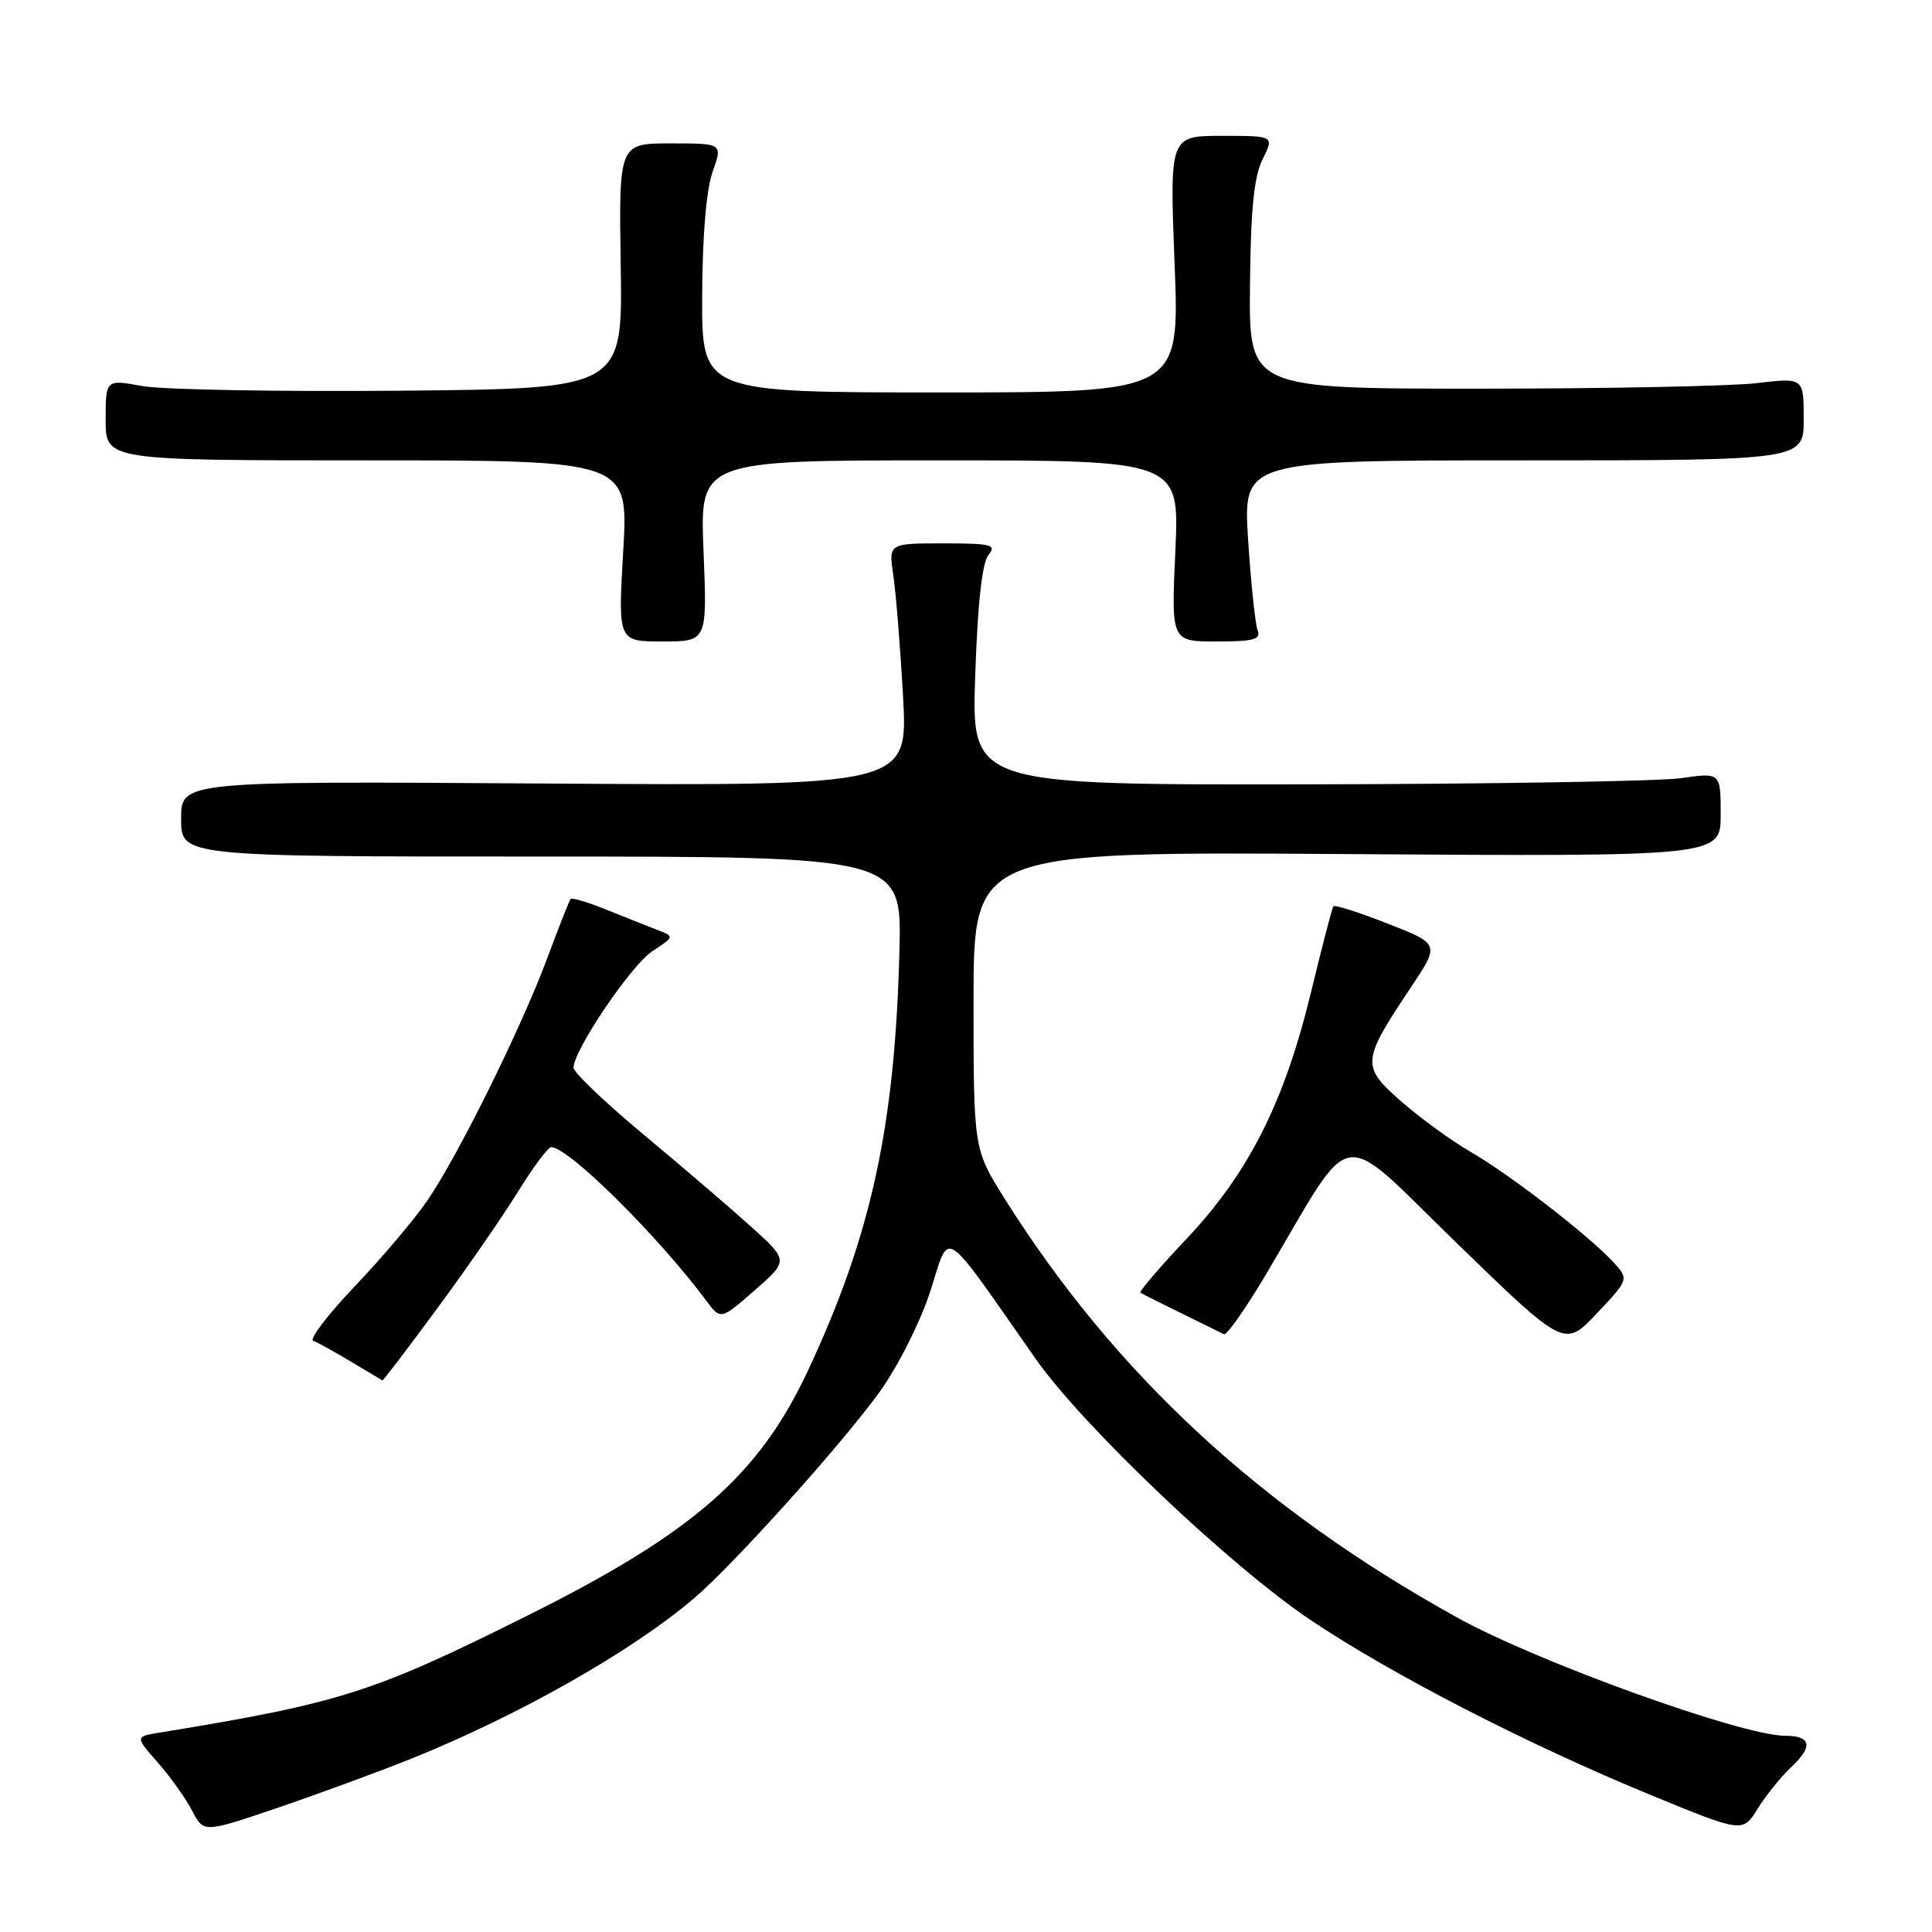 <?xml version="1.0" encoding="UTF-8" standalone="no"?>
<!DOCTYPE svg PUBLIC "-//W3C//DTD SVG 1.1//EN" "http://www.w3.org/Graphics/SVG/1.1/DTD/svg11.dtd" >
<svg xmlns="http://www.w3.org/2000/svg" xmlns:xlink="http://www.w3.org/1999/xlink" version="1.1" viewBox="0 0 256 256">
 <g >
 <path fill="currentColor"
d=" M 54.29 233.12 C 68.70 227.33 83.70 218.84 92.00 211.75 C 97.27 207.25 111.61 191.30 116.55 184.44 C 119.02 181.00 121.93 175.21 123.28 171.07 C 125.94 162.87 124.56 161.97 137.22 180.04 C 143.50 189.00 163.07 207.58 173.76 214.73 C 184.56 221.96 202.49 231.17 218.71 237.84 C 230.92 242.86 230.92 242.86 232.90 239.66 C 233.99 237.90 236.01 235.40 237.41 234.09 C 240.27 231.40 239.98 230.00 236.55 230.00 C 230.82 230.00 203.72 220.23 193.06 214.32 C 167.01 199.89 147.74 182.05 133.16 158.89 C 129.00 152.28 129.00 152.28 129.00 132.56 C 129.00 112.84 129.00 112.84 178.50 113.17 C 228.00 113.50 228.00 113.50 228.00 107.93 C 228.00 102.36 228.00 102.36 222.75 103.11 C 219.86 103.52 197.53 103.89 173.11 103.93 C 128.72 104.00 128.72 104.00 129.22 89.53 C 129.54 79.96 130.14 74.54 130.98 73.53 C 132.09 72.18 131.39 72.00 124.99 72.00 C 117.74 72.00 117.74 72.00 118.37 76.25 C 118.72 78.59 119.30 85.82 119.66 92.32 C 120.31 104.14 120.31 104.14 72.16 103.82 C 24.00 103.50 24.00 103.50 24.00 108.50 C 24.00 113.50 24.00 113.50 71.75 113.50 C 119.50 113.50 119.50 113.50 119.18 126.00 C 118.59 149.26 115.44 163.71 107.04 181.65 C 100.57 195.47 91.87 203.09 70.22 213.91 C 49.44 224.29 45.18 225.65 21.20 229.57 C 17.89 230.11 17.89 230.11 20.93 233.57 C 22.60 235.47 24.64 238.34 25.47 239.95 C 26.99 242.87 26.99 242.87 36.74 239.56 C 42.11 237.73 50.00 234.83 54.29 233.12 Z  M 57.93 173.38 C 61.83 168.10 66.65 161.12 68.65 157.88 C 70.65 154.65 72.62 152.00 73.03 152.00 C 75.32 152.00 87.13 163.69 93.59 172.35 C 95.50 174.91 95.50 174.91 100.00 170.97 C 104.50 167.03 104.50 167.03 99.50 162.52 C 96.75 160.04 90.34 154.55 85.25 150.31 C 80.16 146.07 76.00 142.10 76.00 141.48 C 76.00 139.16 83.62 127.89 86.45 126.03 C 89.40 124.10 89.40 124.10 86.95 123.16 C 85.60 122.64 82.57 121.43 80.21 120.48 C 77.85 119.53 75.78 118.92 75.61 119.12 C 75.43 119.33 74.03 122.88 72.50 127.00 C 69.05 136.25 60.79 152.96 56.68 159.00 C 55.00 161.47 50.67 166.60 47.06 170.39 C 43.45 174.18 40.95 177.45 41.50 177.66 C 42.05 177.86 44.30 179.11 46.50 180.42 C 48.70 181.74 50.58 182.85 50.67 182.91 C 50.77 182.96 54.03 178.67 57.93 173.38 Z  M 213.69 167.15 C 210.36 163.58 200.07 155.64 194.85 152.62 C 192.29 151.14 188.15 148.12 185.64 145.92 C 180.35 141.26 180.41 140.64 186.94 130.84 C 190.79 125.09 190.79 125.09 183.89 122.39 C 180.09 120.90 176.85 119.86 176.68 120.09 C 176.51 120.32 175.17 125.45 173.71 131.50 C 170.19 146.05 165.46 155.41 157.26 164.11 C 153.66 167.92 150.89 171.16 151.11 171.29 C 151.43 171.50 154.50 173.02 162.18 176.79 C 162.55 176.97 165.07 173.38 167.78 168.81 C 179.70 148.69 176.96 149.13 193.05 164.74 C 207.30 178.57 207.30 178.57 211.59 174.03 C 215.87 169.50 215.87 169.50 213.69 167.15 Z  M 93.22 73.00 C 92.73 61.00 92.73 61.00 124.51 61.00 C 156.29 61.00 156.29 61.00 155.74 73.00 C 155.19 85.00 155.19 85.00 161.20 85.00 C 166.13 85.00 167.11 84.73 166.64 83.50 C 166.32 82.68 165.76 77.28 165.38 71.50 C 164.71 61.00 164.71 61.00 201.85 61.00 C 239.00 61.00 239.00 61.00 239.00 55.52 C 239.00 50.03 239.00 50.03 232.75 50.77 C 229.31 51.17 212.78 51.50 196.00 51.50 C 165.50 51.50 165.50 51.50 165.63 37.85 C 165.72 27.74 166.16 23.40 167.30 21.10 C 168.85 18.00 168.85 18.00 161.91 18.00 C 154.98 18.00 154.98 18.00 155.64 35.00 C 156.31 52.00 156.31 52.00 124.66 52.00 C 93.00 52.00 93.00 52.00 93.04 39.25 C 93.07 31.24 93.59 25.10 94.43 22.75 C 95.76 19.00 95.76 19.00 88.88 19.00 C 82.00 19.00 82.00 19.00 82.25 35.25 C 82.50 51.50 82.50 51.50 53.09 51.77 C 36.91 51.91 21.49 51.64 18.84 51.15 C 14.00 50.27 14.00 50.27 14.00 55.64 C 14.00 61.00 14.00 61.00 48.64 61.00 C 83.28 61.00 83.28 61.00 82.58 73.00 C 81.88 85.00 81.88 85.00 87.80 85.00 C 93.71 85.00 93.71 85.00 93.22 73.00 Z "/>
</g>
</svg>